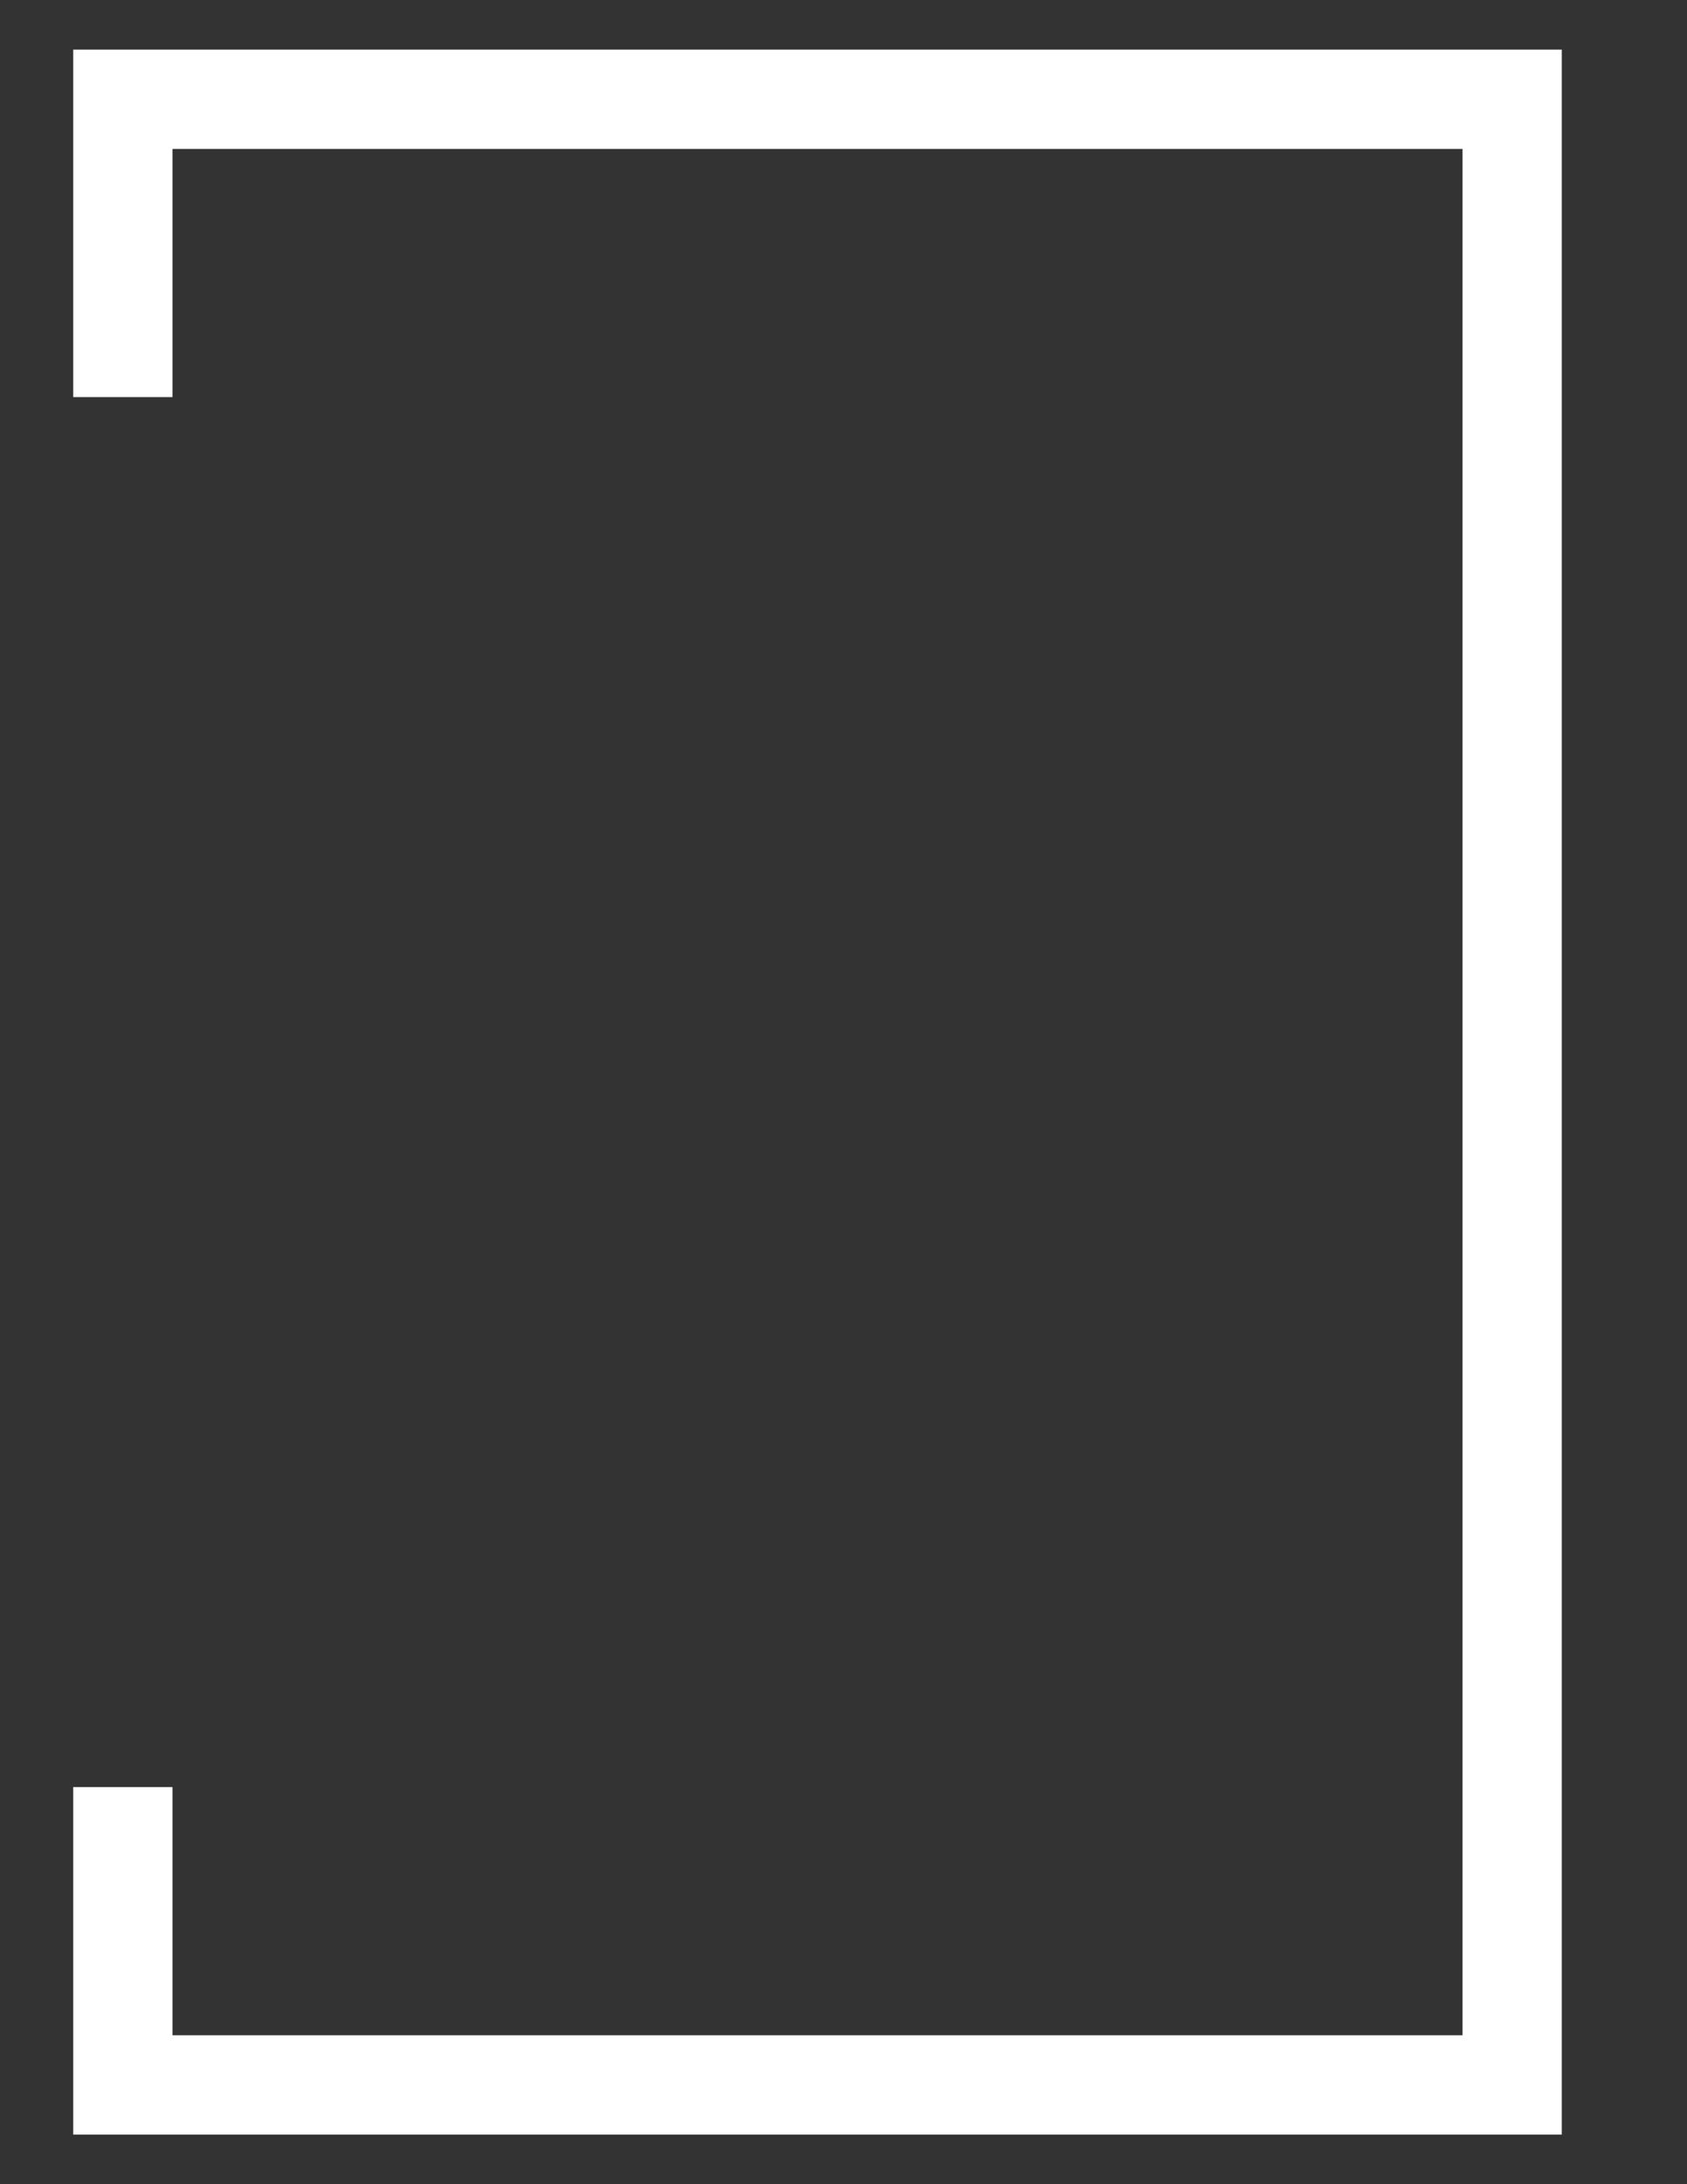 <svg width="17" height="22" viewBox="0 0 17 22" fill="none" xmlns="http://www.w3.org/2000/svg">
<rect x="0" y="0" width="17" height="22" fill="#333333" stroke="none"/>
<path id="Rectangle 622" d="M1.238 4V1H15.238V21H1.238V18" stroke="white" strokeWidth="2" strokeLinecap="round" strokeLinejoin="round"/>
</svg>
